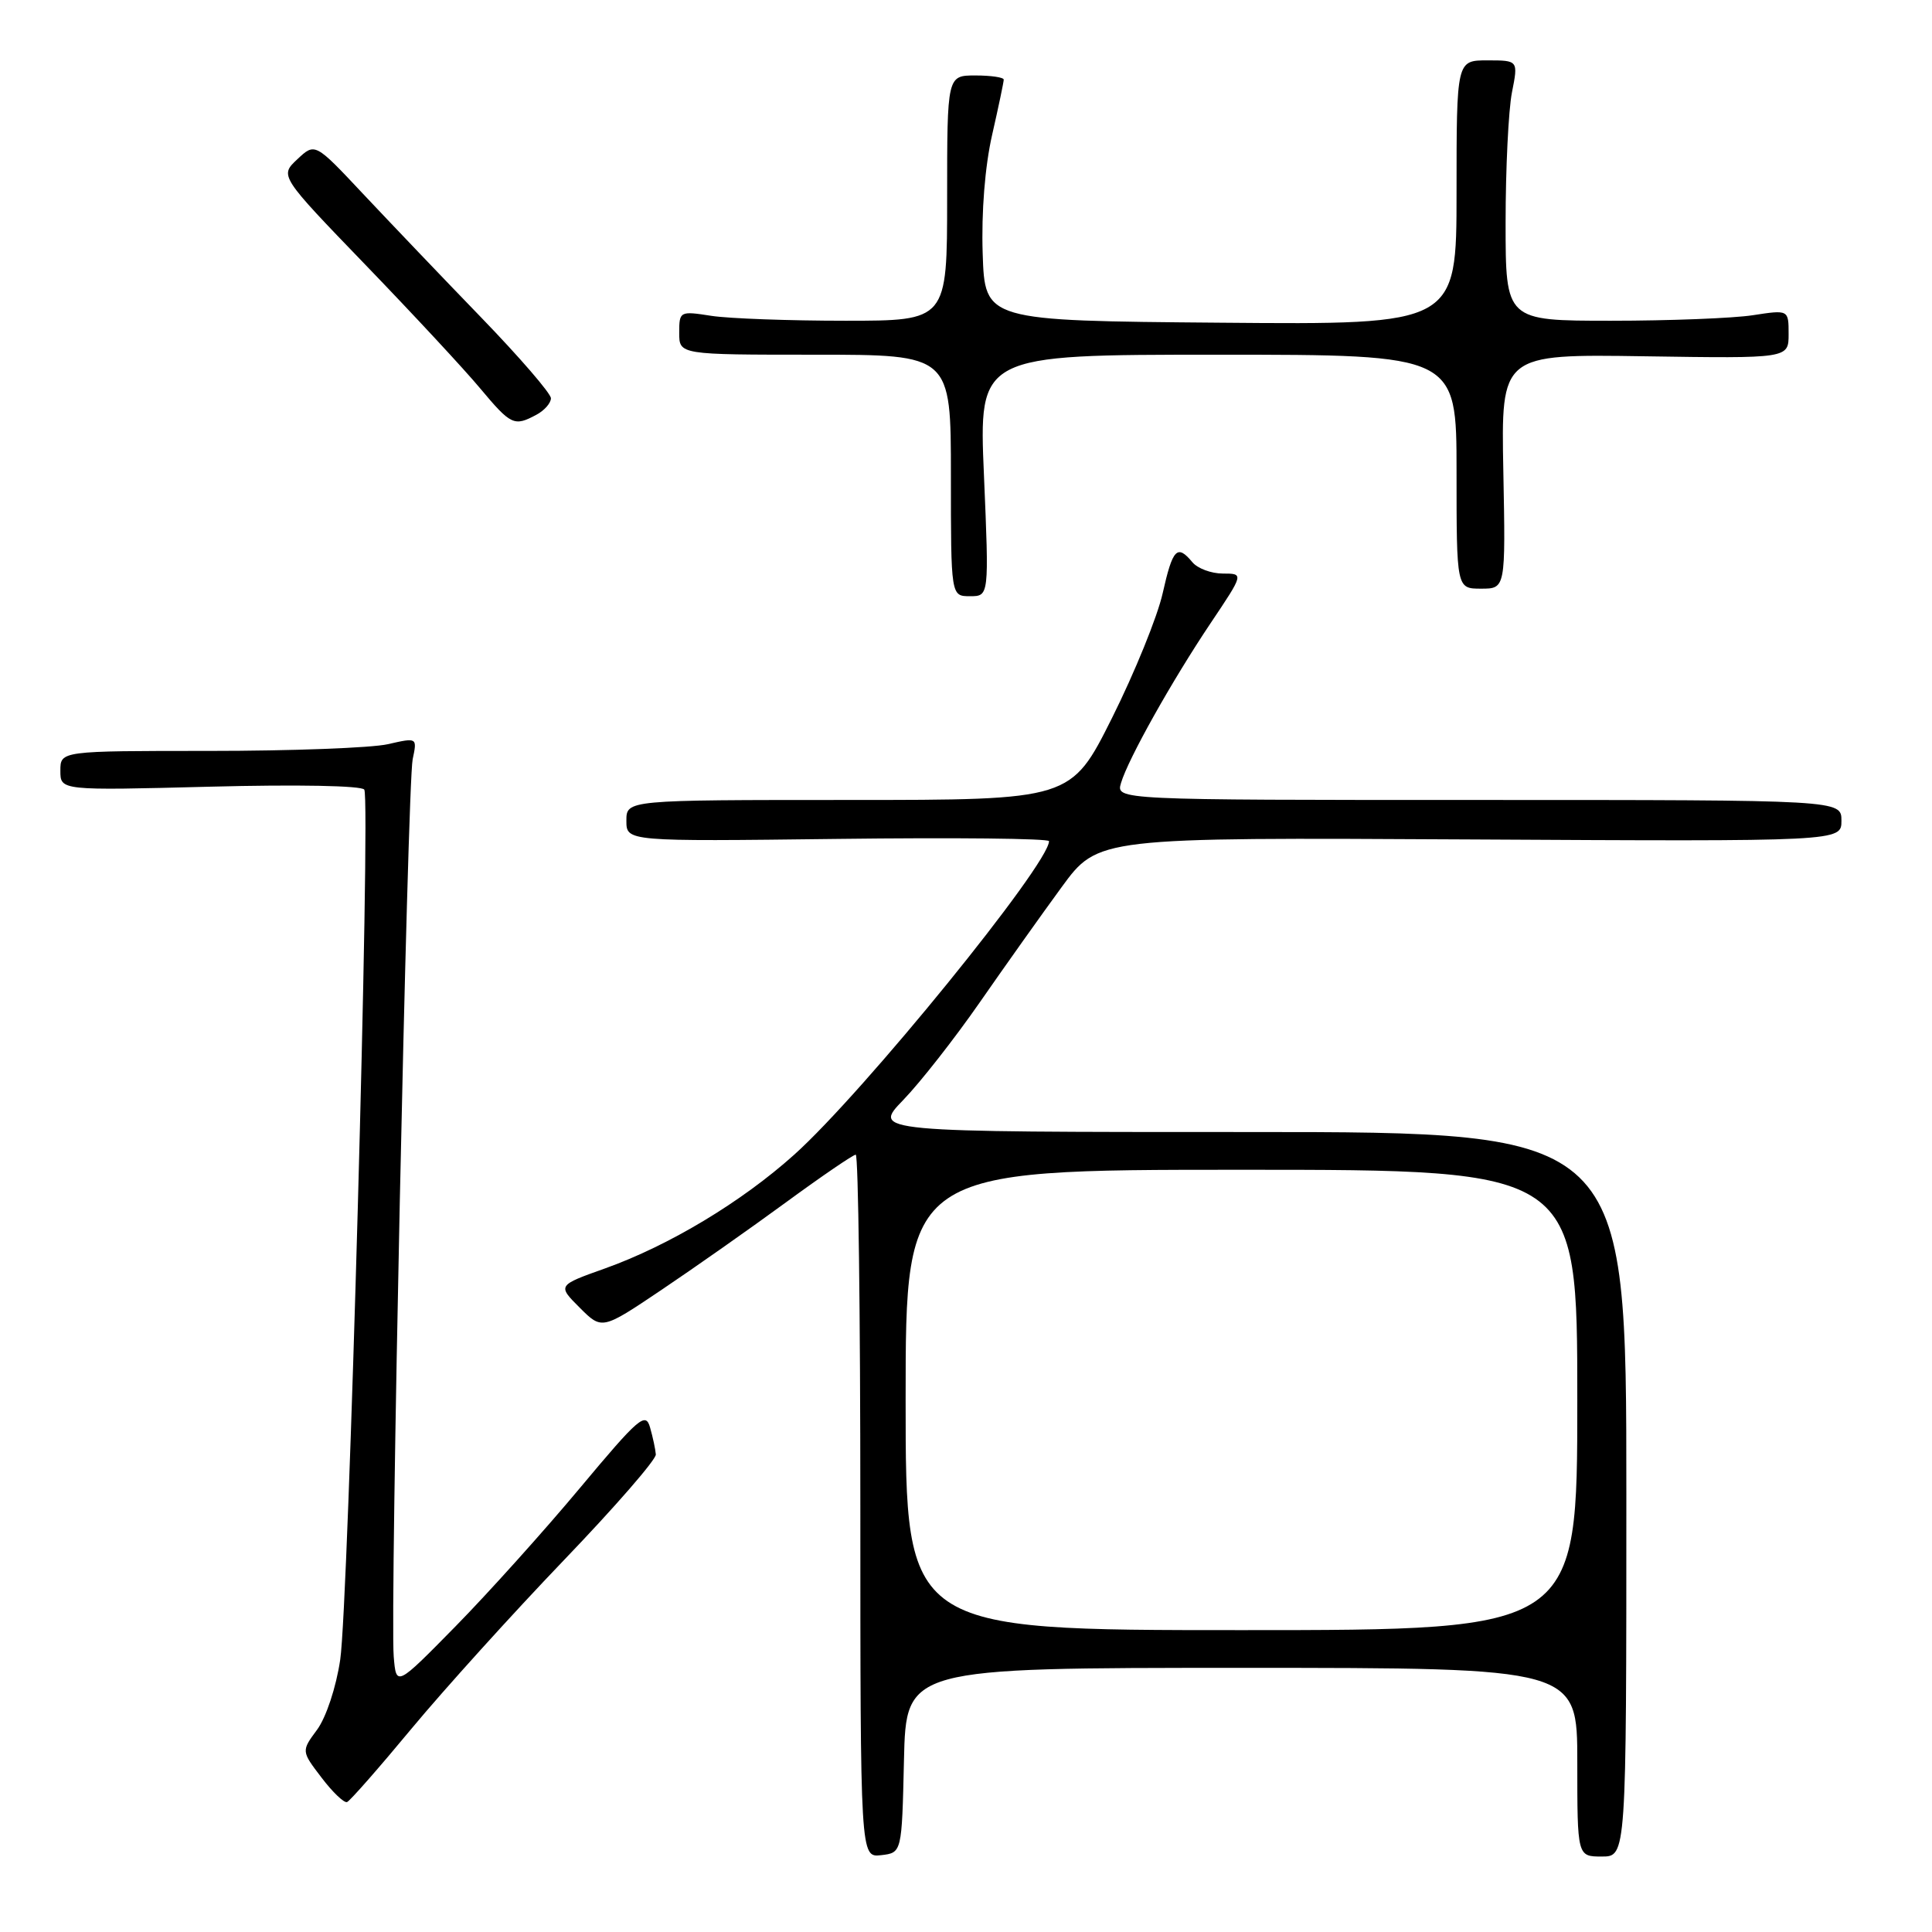 <?xml version="1.0" encoding="UTF-8" standalone="no"?>
<!DOCTYPE svg PUBLIC "-//W3C//DTD SVG 1.1//EN" "http://www.w3.org/Graphics/SVG/1.1/DTD/svg11.dtd" >
<svg xmlns="http://www.w3.org/2000/svg" xmlns:xlink="http://www.w3.org/1999/xlink" version="1.1" viewBox="0 0 256 256">
 <g >
 <path fill="currentColor"
d=" M 119.78 233.25 C 120.06 221.00 120.06 221.00 164.53 221.00 C 209.00 221.00 209.00 221.00 209.00 233.50 C 209.00 246.00 209.00 246.00 212.25 246.00 C 215.50 246.00 215.50 246.00 215.50 198.00 C 215.50 150.00 215.50 150.00 165.54 150.00 C 115.58 150.00 115.58 150.00 119.69 145.75 C 121.95 143.41 126.51 137.59 129.83 132.81 C 133.15 128.03 138.03 121.16 140.68 117.54 C 145.50 110.96 145.50 110.96 194.75 111.23 C 244.00 111.50 244.00 111.50 244.00 108.75 C 244.00 106.00 244.00 106.00 195.93 106.00 C 147.87 106.00 147.87 106.00 148.54 103.75 C 149.49 100.55 155.30 90.19 160.44 82.53 C 164.82 76.00 164.82 76.00 162.03 76.00 C 160.50 76.00 158.68 75.32 158.00 74.50 C 155.98 72.07 155.39 72.69 154.06 78.61 C 153.37 81.70 150.35 89.12 147.36 95.11 C 141.91 106.00 141.91 106.00 112.45 106.00 C 83.00 106.00 83.00 106.00 83.00 108.75 C 83.00 111.50 83.00 111.50 111.00 111.16 C 126.40 110.97 139.00 111.10 139.00 111.46 C 139.00 114.51 114.39 144.80 105.24 153.00 C 98.26 159.27 88.65 165.04 80.18 168.07 C 73.86 170.32 73.86 170.32 76.81 173.27 C 79.76 176.22 79.76 176.22 87.63 170.93 C 91.96 168.02 99.39 162.80 104.14 159.32 C 108.89 155.84 113.06 153.00 113.39 153.00 C 113.73 153.00 114.00 173.95 114.00 199.57 C 114.00 246.13 114.00 246.13 116.75 245.82 C 119.50 245.50 119.50 245.50 119.78 233.25 Z  M 54.55 229.03 C 58.87 223.83 67.94 213.80 74.70 206.75 C 81.47 199.70 86.96 193.39 86.90 192.72 C 86.85 192.05 86.51 190.45 86.14 189.16 C 85.55 187.05 84.67 187.80 76.85 197.16 C 72.10 202.85 64.68 211.10 60.36 215.50 C 52.50 223.50 52.50 223.50 52.17 219.50 C 51.67 213.48 53.99 103.94 54.68 100.61 C 55.29 97.72 55.29 97.72 51.39 98.61 C 49.25 99.10 38.61 99.50 27.75 99.50 C 8.00 99.50 8.00 99.50 8.00 102.13 C 8.00 104.75 8.00 104.75 27.85 104.24 C 39.37 103.94 47.94 104.10 48.27 104.63 C 49.13 106.02 46.18 212.59 45.08 219.92 C 44.54 223.58 43.21 227.57 42.02 229.19 C 39.92 232.03 39.92 232.03 42.61 235.55 C 44.08 237.49 45.61 238.94 45.99 238.78 C 46.38 238.63 50.23 234.24 54.55 229.03 Z  M 130.38 63.00 C 129.69 47.00 129.69 47.00 161.35 47.00 C 193.00 47.00 193.00 47.00 193.00 62.50 C 193.00 78.00 193.00 78.00 196.25 78.00 C 199.50 78.00 199.50 78.00 199.20 62.46 C 198.90 46.92 198.90 46.92 217.95 47.21 C 237.00 47.50 237.00 47.50 237.00 44.27 C 237.00 41.04 237.00 41.04 232.25 41.77 C 229.64 42.17 221.20 42.50 213.50 42.50 C 199.50 42.50 199.50 42.50 199.50 29.50 C 199.50 22.35 199.88 14.59 200.34 12.25 C 201.18 8.00 201.18 8.00 197.09 8.00 C 193.00 8.00 193.00 8.00 193.00 25.51 C 193.00 43.03 193.00 43.03 161.75 42.76 C 130.50 42.50 130.50 42.50 130.21 33.58 C 130.03 28.10 130.51 22.05 131.46 17.88 C 132.31 14.15 133.00 10.86 133.00 10.55 C 133.00 10.25 131.31 10.00 129.25 10.00 C 125.50 10.00 125.50 10.00 125.50 26.25 C 125.50 42.50 125.50 42.50 112.00 42.50 C 104.58 42.50 96.59 42.21 94.25 41.85 C 90.08 41.20 90.00 41.24 90.00 44.10 C 90.00 47.00 90.00 47.00 108.00 47.00 C 126.00 47.00 126.00 47.00 126.00 63.00 C 126.00 79.00 126.00 79.00 128.53 79.00 C 131.06 79.00 131.06 79.00 130.38 63.00 Z  M 71.07 54.96 C 72.13 54.40 73.00 53.41 73.00 52.77 C 73.00 52.14 68.84 47.32 63.75 42.06 C 58.66 36.80 51.63 29.43 48.12 25.70 C 41.74 18.90 41.74 18.90 39.40 21.10 C 37.05 23.30 37.05 23.30 48.46 35.13 C 54.73 41.63 61.57 48.99 63.64 51.48 C 67.71 56.34 68.13 56.54 71.07 54.96 Z  M 120.00 185.50 C 120.00 155.00 120.00 155.00 164.50 155.00 C 209.00 155.00 209.00 155.00 209.00 185.50 C 209.00 216.00 209.00 216.00 164.50 216.00 C 120.00 216.00 120.00 216.00 120.00 185.50 Z "/>
</g>
</svg>